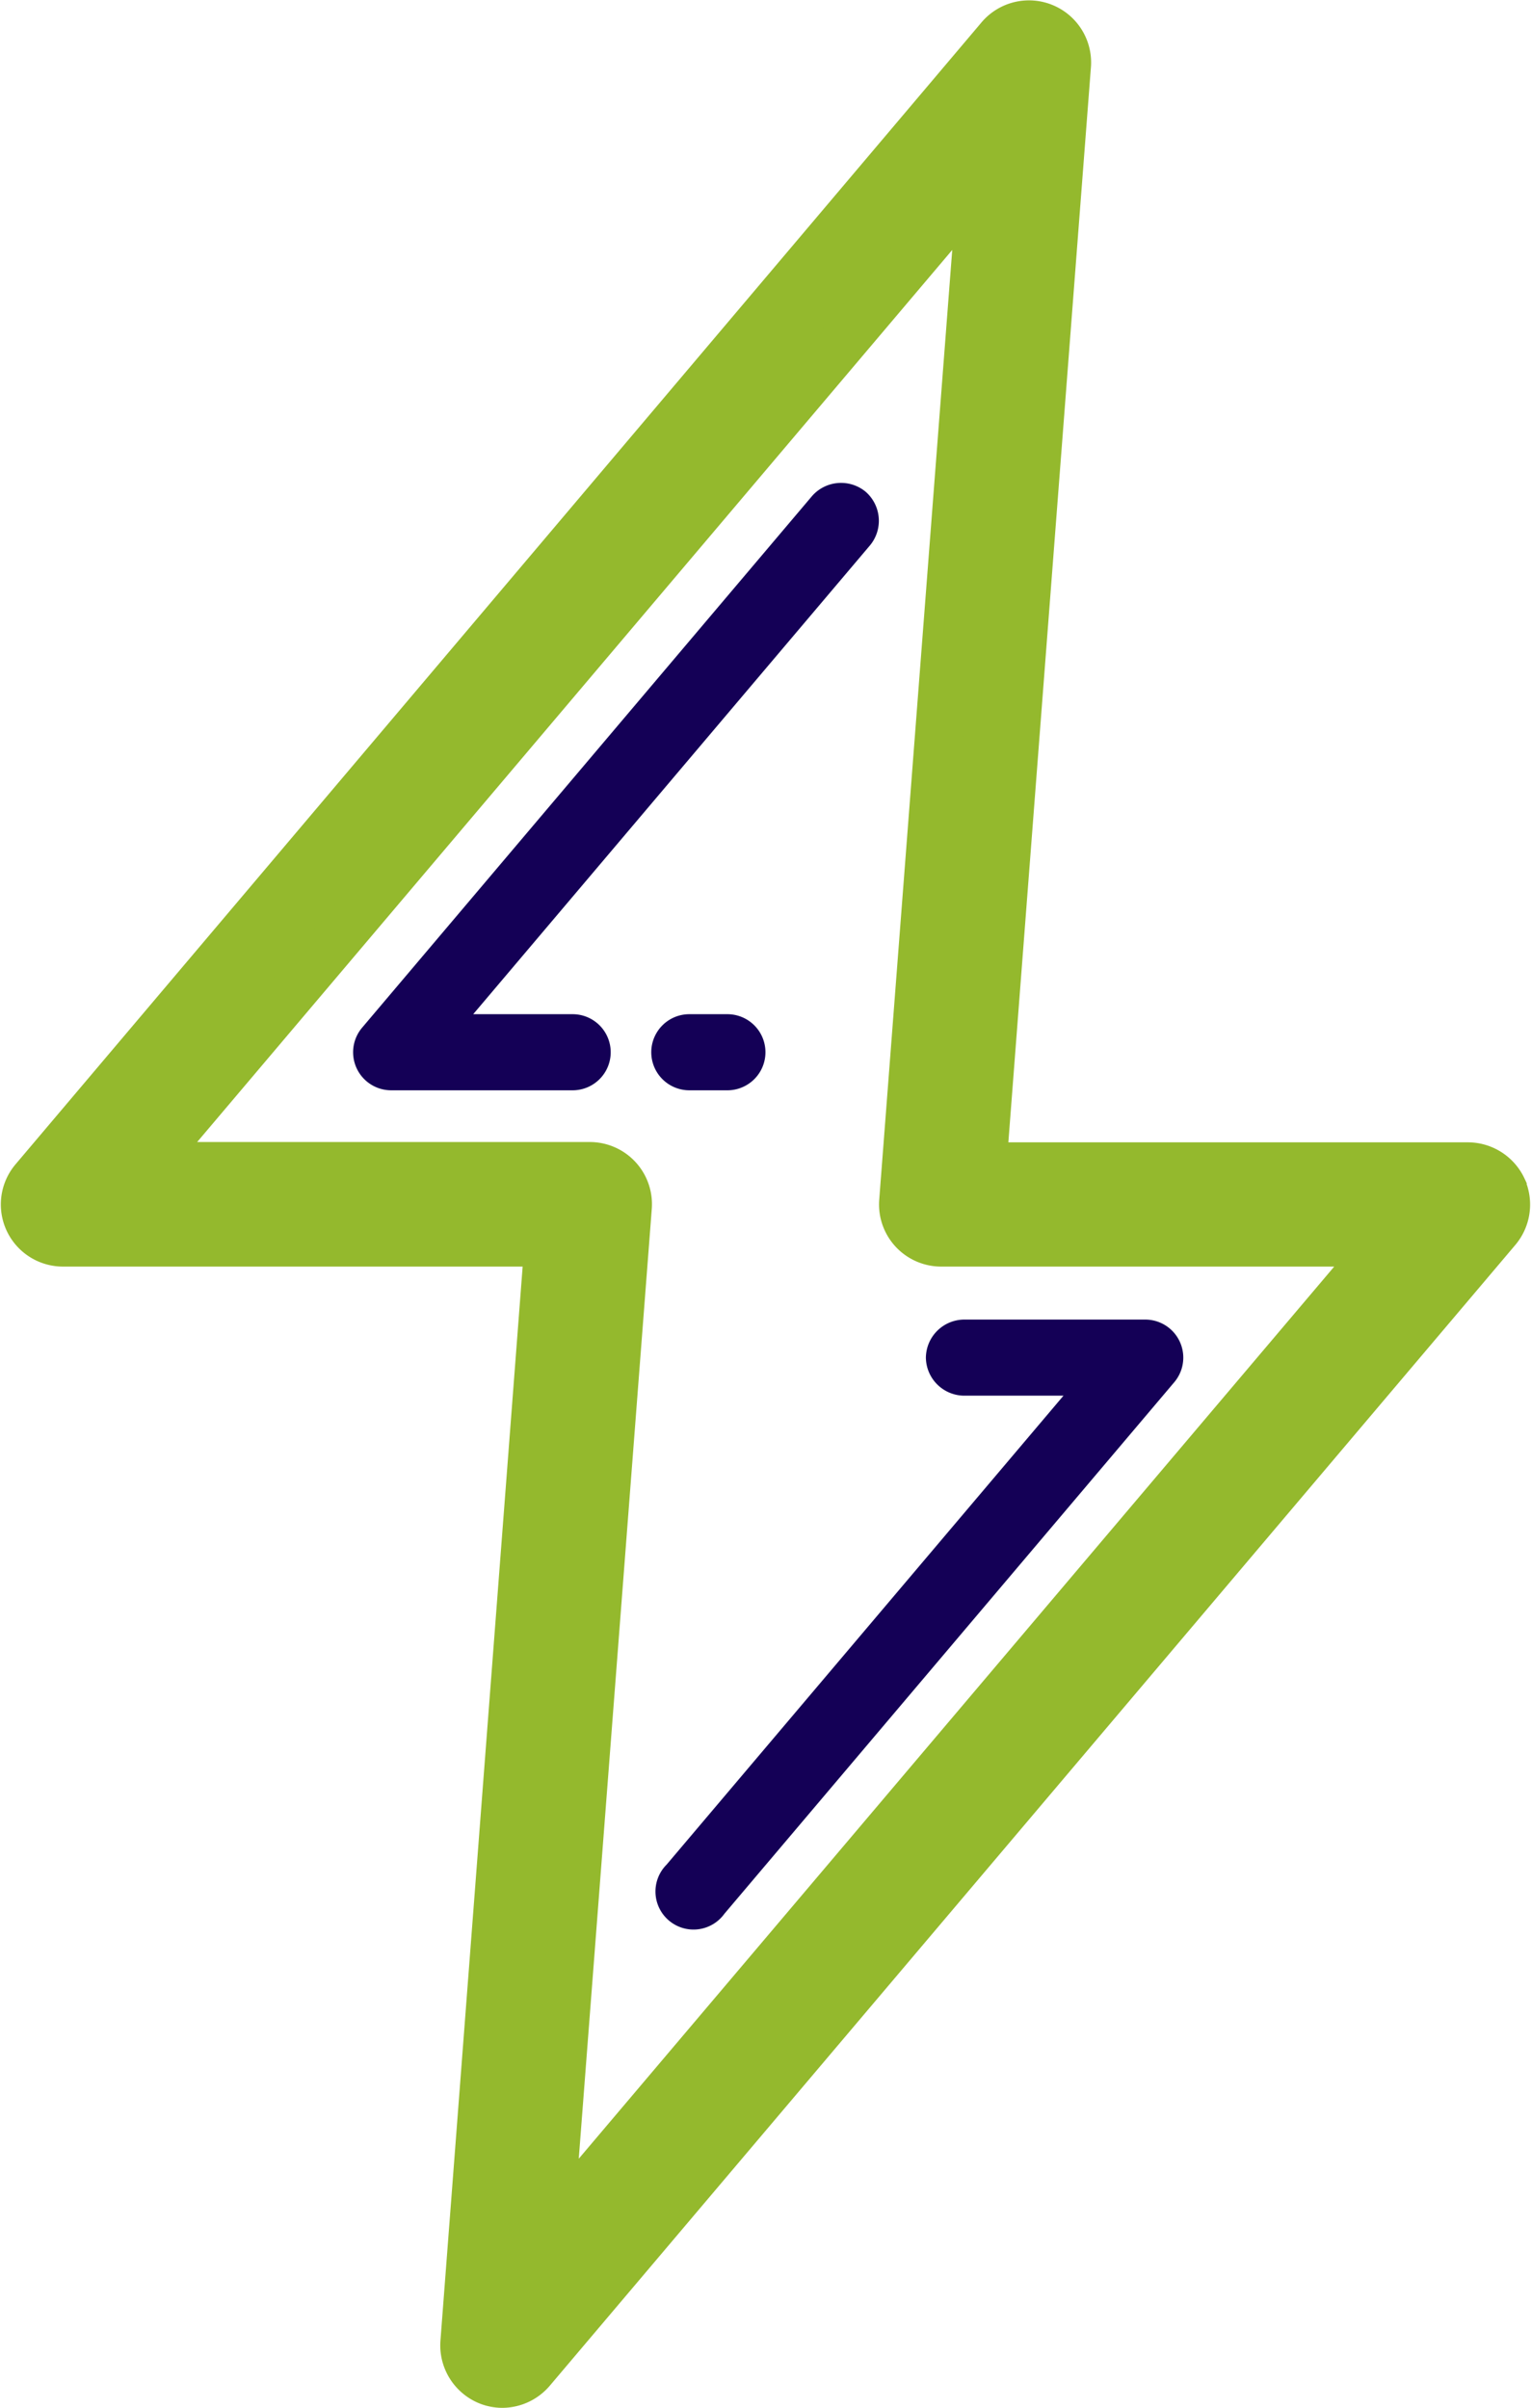 <svg xmlns="http://www.w3.org/2000/svg" width="15.889" height="24.995" viewBox="0 0 15.889 24.995">
  <g id="bolt_1_" data-name="bolt (1)" transform="translate(-12.28 -0.74)">
    <path id="Path_1010" data-name="Path 1010" d="M27.874,13.077a.4.4,0,0,0-.359-.229h-5.04l.877-11.422a.395.395,0,0,0-.7-.286L12.632,12.988a.395.395,0,0,0,.3.65h5.042L17.1,25.06a.4.4,0,0,0,.244.395.391.391,0,0,0,.15.03.4.4,0,0,0,.3-.14L27.817,13.5a.4.4,0,0,0,.057-.421ZM17.978,23.9l.817-10.63a.395.395,0,0,0-.395-.425H13.787L22.471,2.583l-.817,10.63a.395.395,0,0,0,.395.425h4.617Z" transform="translate(0)" fill="#94b92d" stroke="#94b92d" stroke-width="0.5"/>
    <path id="Path_1011" data-name="Path 1011" d="M26.482,13.121a.4.4,0,0,0-.556.046l-4.669,5.518a.395.395,0,0,0,.3.65h1.885a.395.395,0,1,0,0-.79H22.41l4.119-4.868A.4.4,0,0,0,26.482,13.121Z" transform="translate(-5.219 -7.277)" fill="#140056"/>
    <path id="Path_1012" data-name="Path 1012" d="M29.395,27.79h.395a.395.395,0,1,0,0-.79h-.395a.395.395,0,1,0,0,.79Z" transform="translate(-9.961 -15.732)" fill="#140056"/>
    <path id="Path_1013" data-name="Path 1013" d="M31.939,35.422a.4.4,0,0,0,.395.395h1.033l-4.119,4.868a.395.395,0,1,0,.6.51l4.669-5.518a.395.395,0,0,0-.3-.65H32.334A.4.4,0,0,0,31.939,35.422Z" transform="translate(-10.05 -20.589)" fill="#140056"/>
  </g>
</svg>
